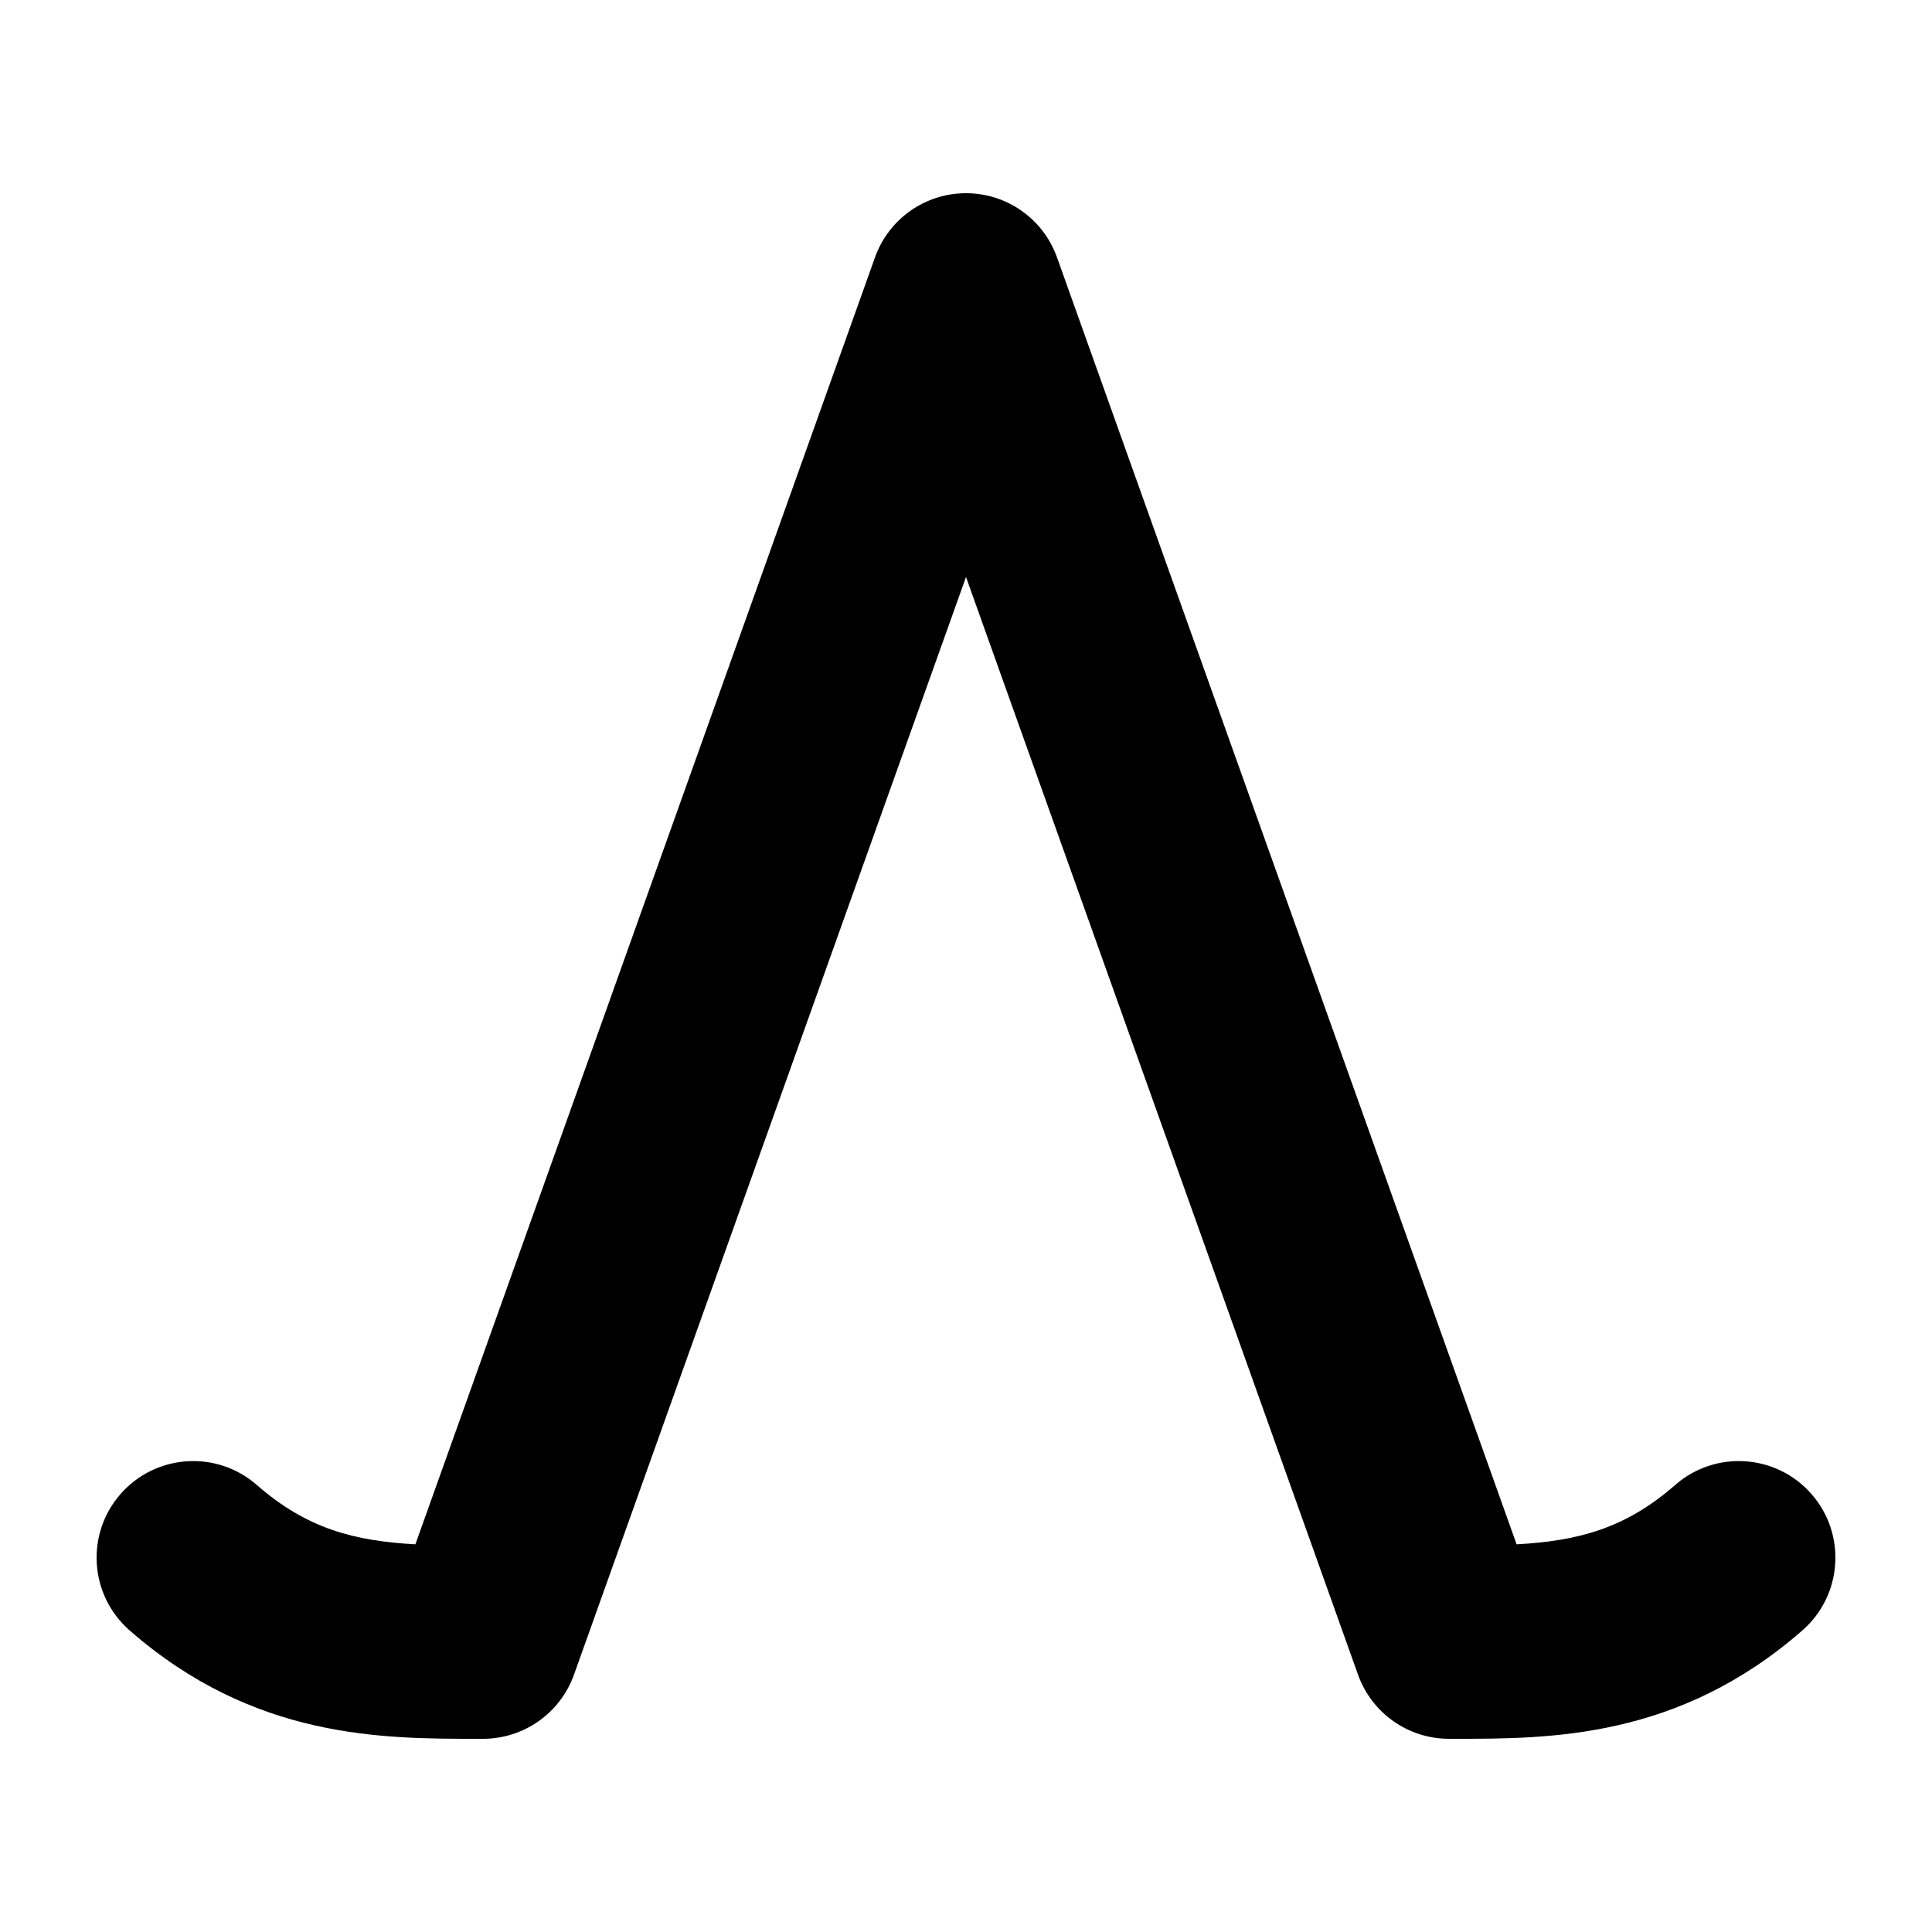 <svg width="1000" height="1000" viewBox="0 0 1000 1000" fill="none" xmlns="http://www.w3.org/2000/svg">
<g id="F1908&#9;AWEN">
<rect width="1000" height="1000" fill="white"/>
<path id="Vector 126 (Stroke)" d="M547.088 133.183C539.981 113.284 521.131 100 500.001 100C478.87 100 460.021 113.284 452.914 133.183L215.001 799.338C183.378 797.587 158.803 791.264 132.926 768.621C112.144 750.437 80.556 752.543 62.372 773.325C44.188 794.107 46.294 825.695 67.076 843.879C131.263 900.043 197.708 900.019 247.363 900.001L248.663 900L250.001 900C271.131 900 289.981 886.716 297.088 866.817L500.001 298.661L702.914 866.817C710.021 886.716 728.87 900 750.001 900C750.875 900 751.754 900 752.639 900.001C802.294 900.019 868.739 900.043 932.926 843.879C953.708 825.695 955.814 794.106 937.629 773.325C919.445 752.543 887.857 750.437 867.075 768.621C841.198 791.264 816.624 797.587 785 799.338L547.088 133.183Z" fill="black"/>
</g>
</svg>
